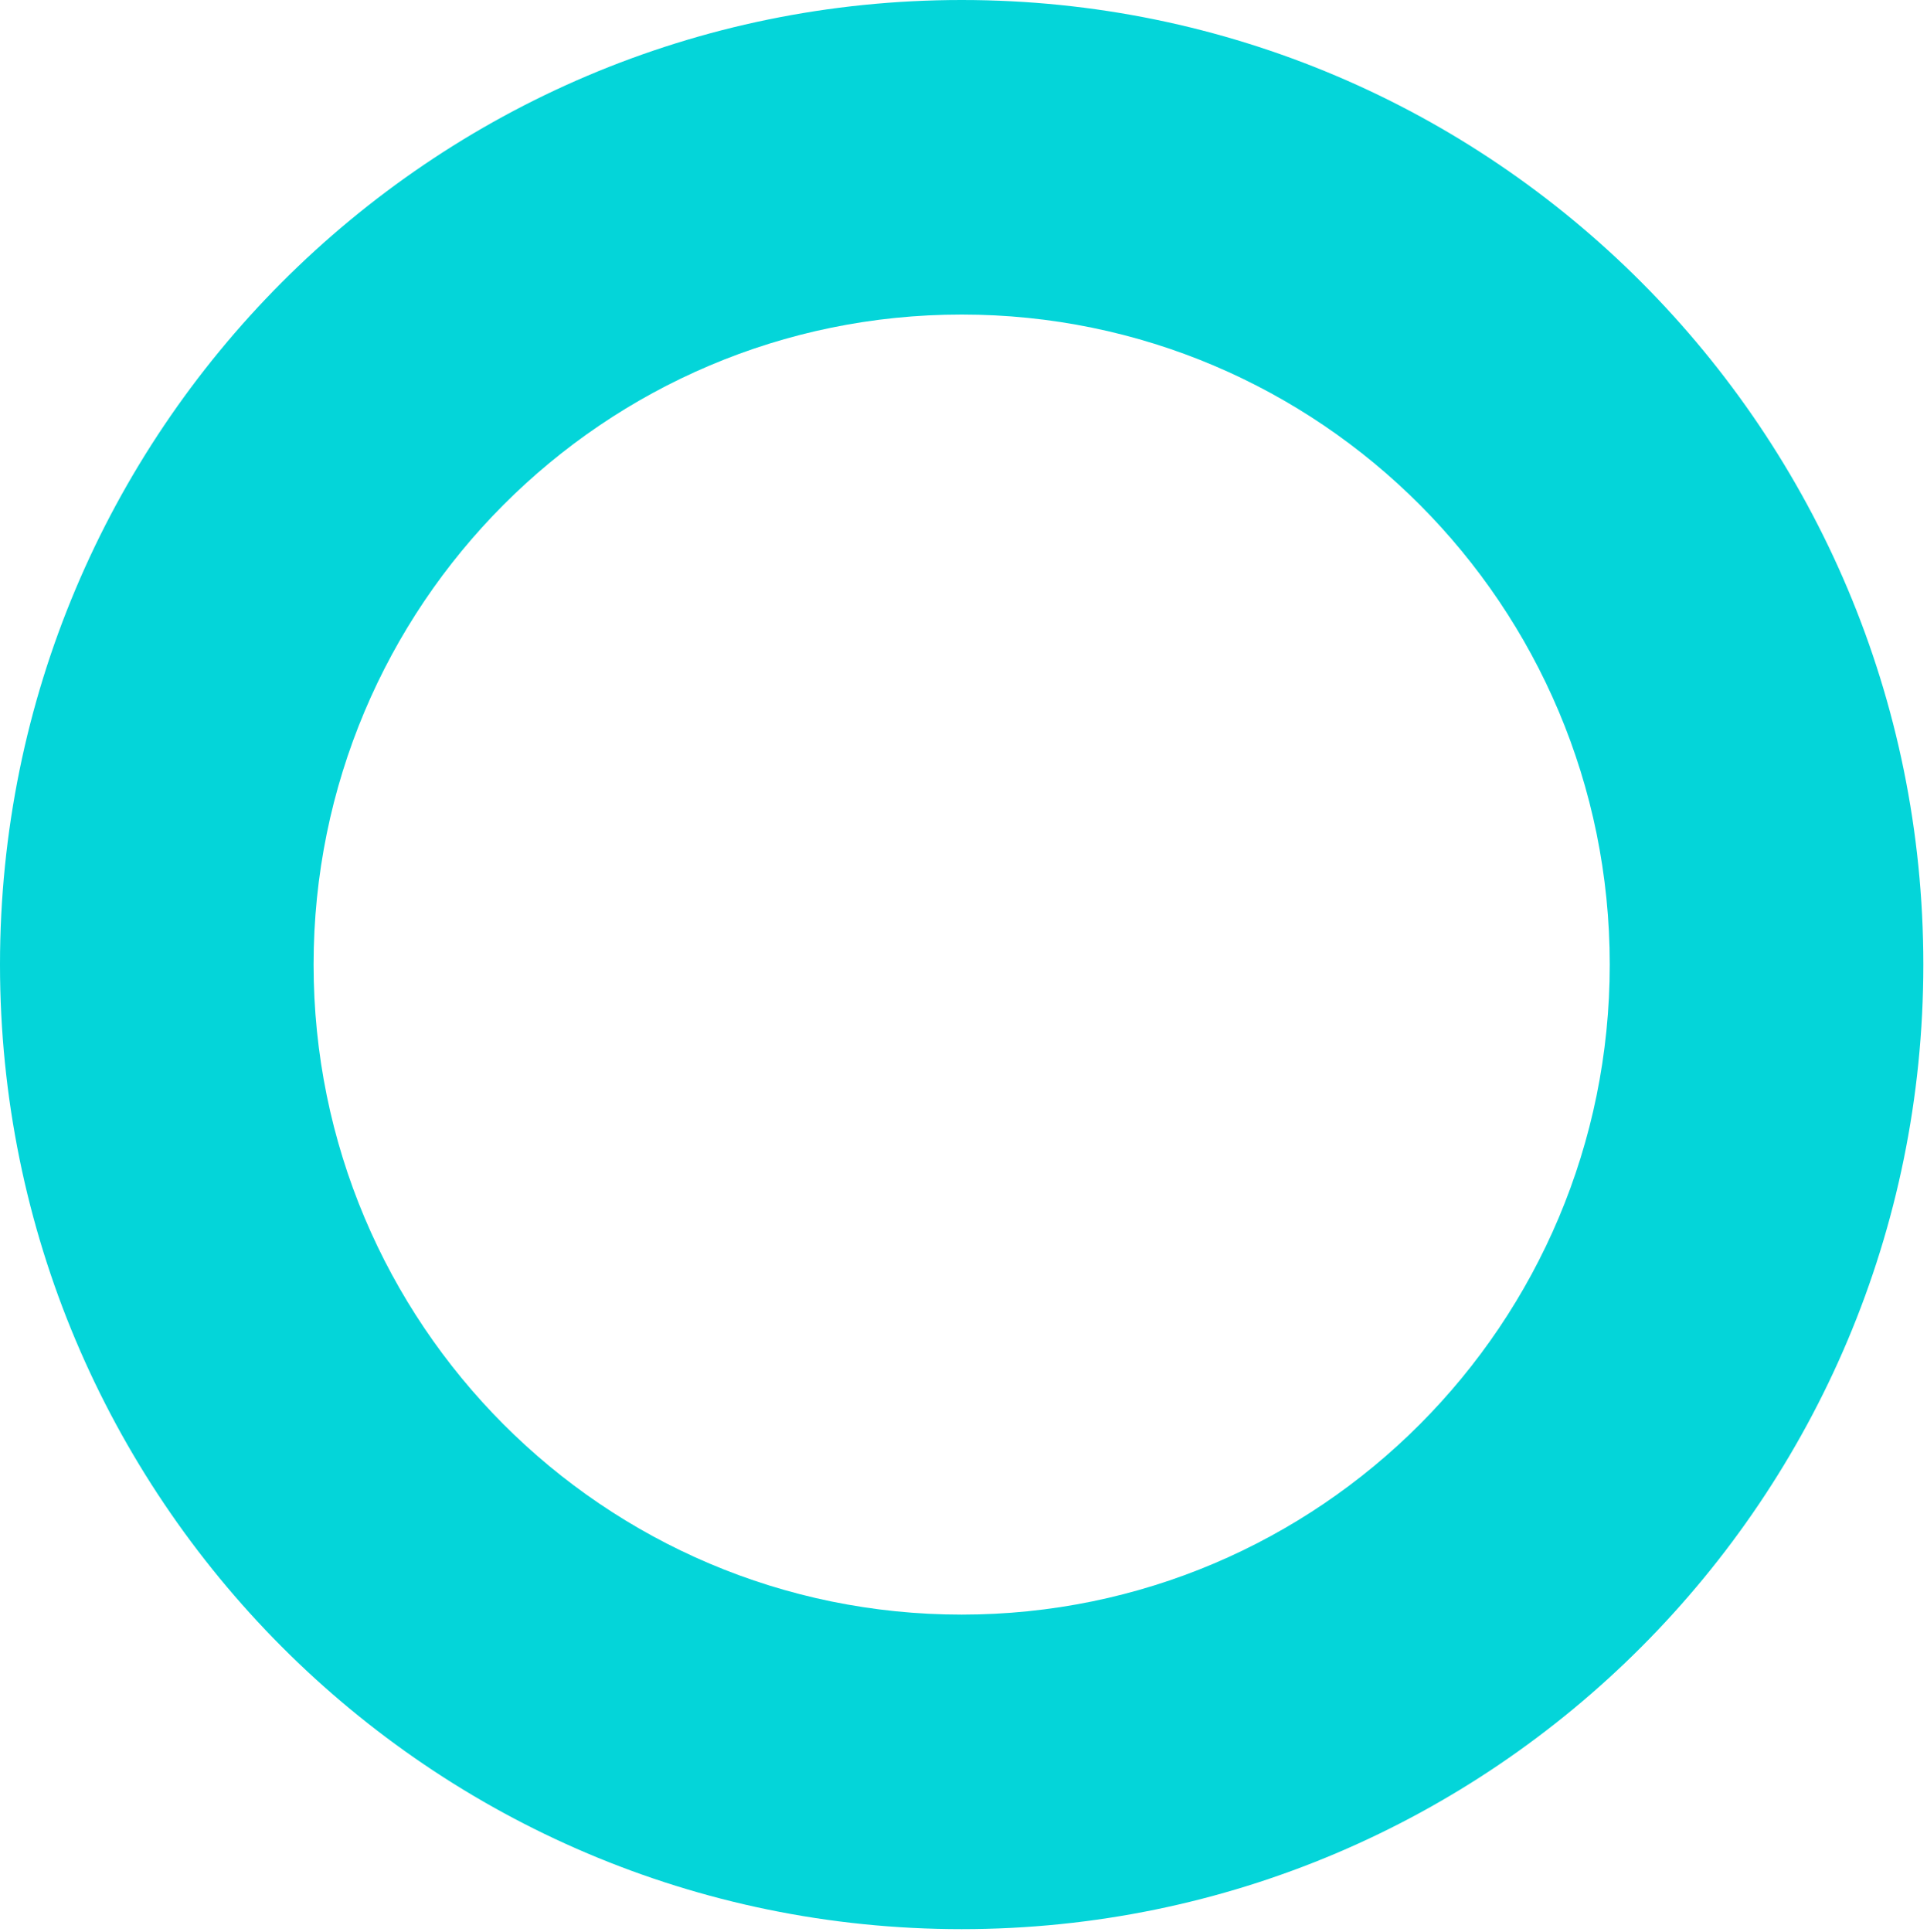 <svg width="387" height="388" viewBox="0 0 387 388" fill="none" xmlns="http://www.w3.org/2000/svg">
<path fill-rule="evenodd" clip-rule="evenodd" d="M193.132 63.158C121.249 63.158 62.98 121.592 62.98 193.679C62.98 265.765 121.249 324.199 193.132 324.199C265.015 324.199 323.285 265.765 323.285 193.679C323.285 121.592 265.015 63.158 193.132 63.158ZM0 193.679C0 86.711 86.467 0 193.132 0C299.798 0 386.265 86.711 386.265 193.679C386.265 300.647 299.798 387.357 193.132 387.357C86.467 387.357 0 300.647 0 193.679Z" fill="#04D5D9"/>
</svg>
